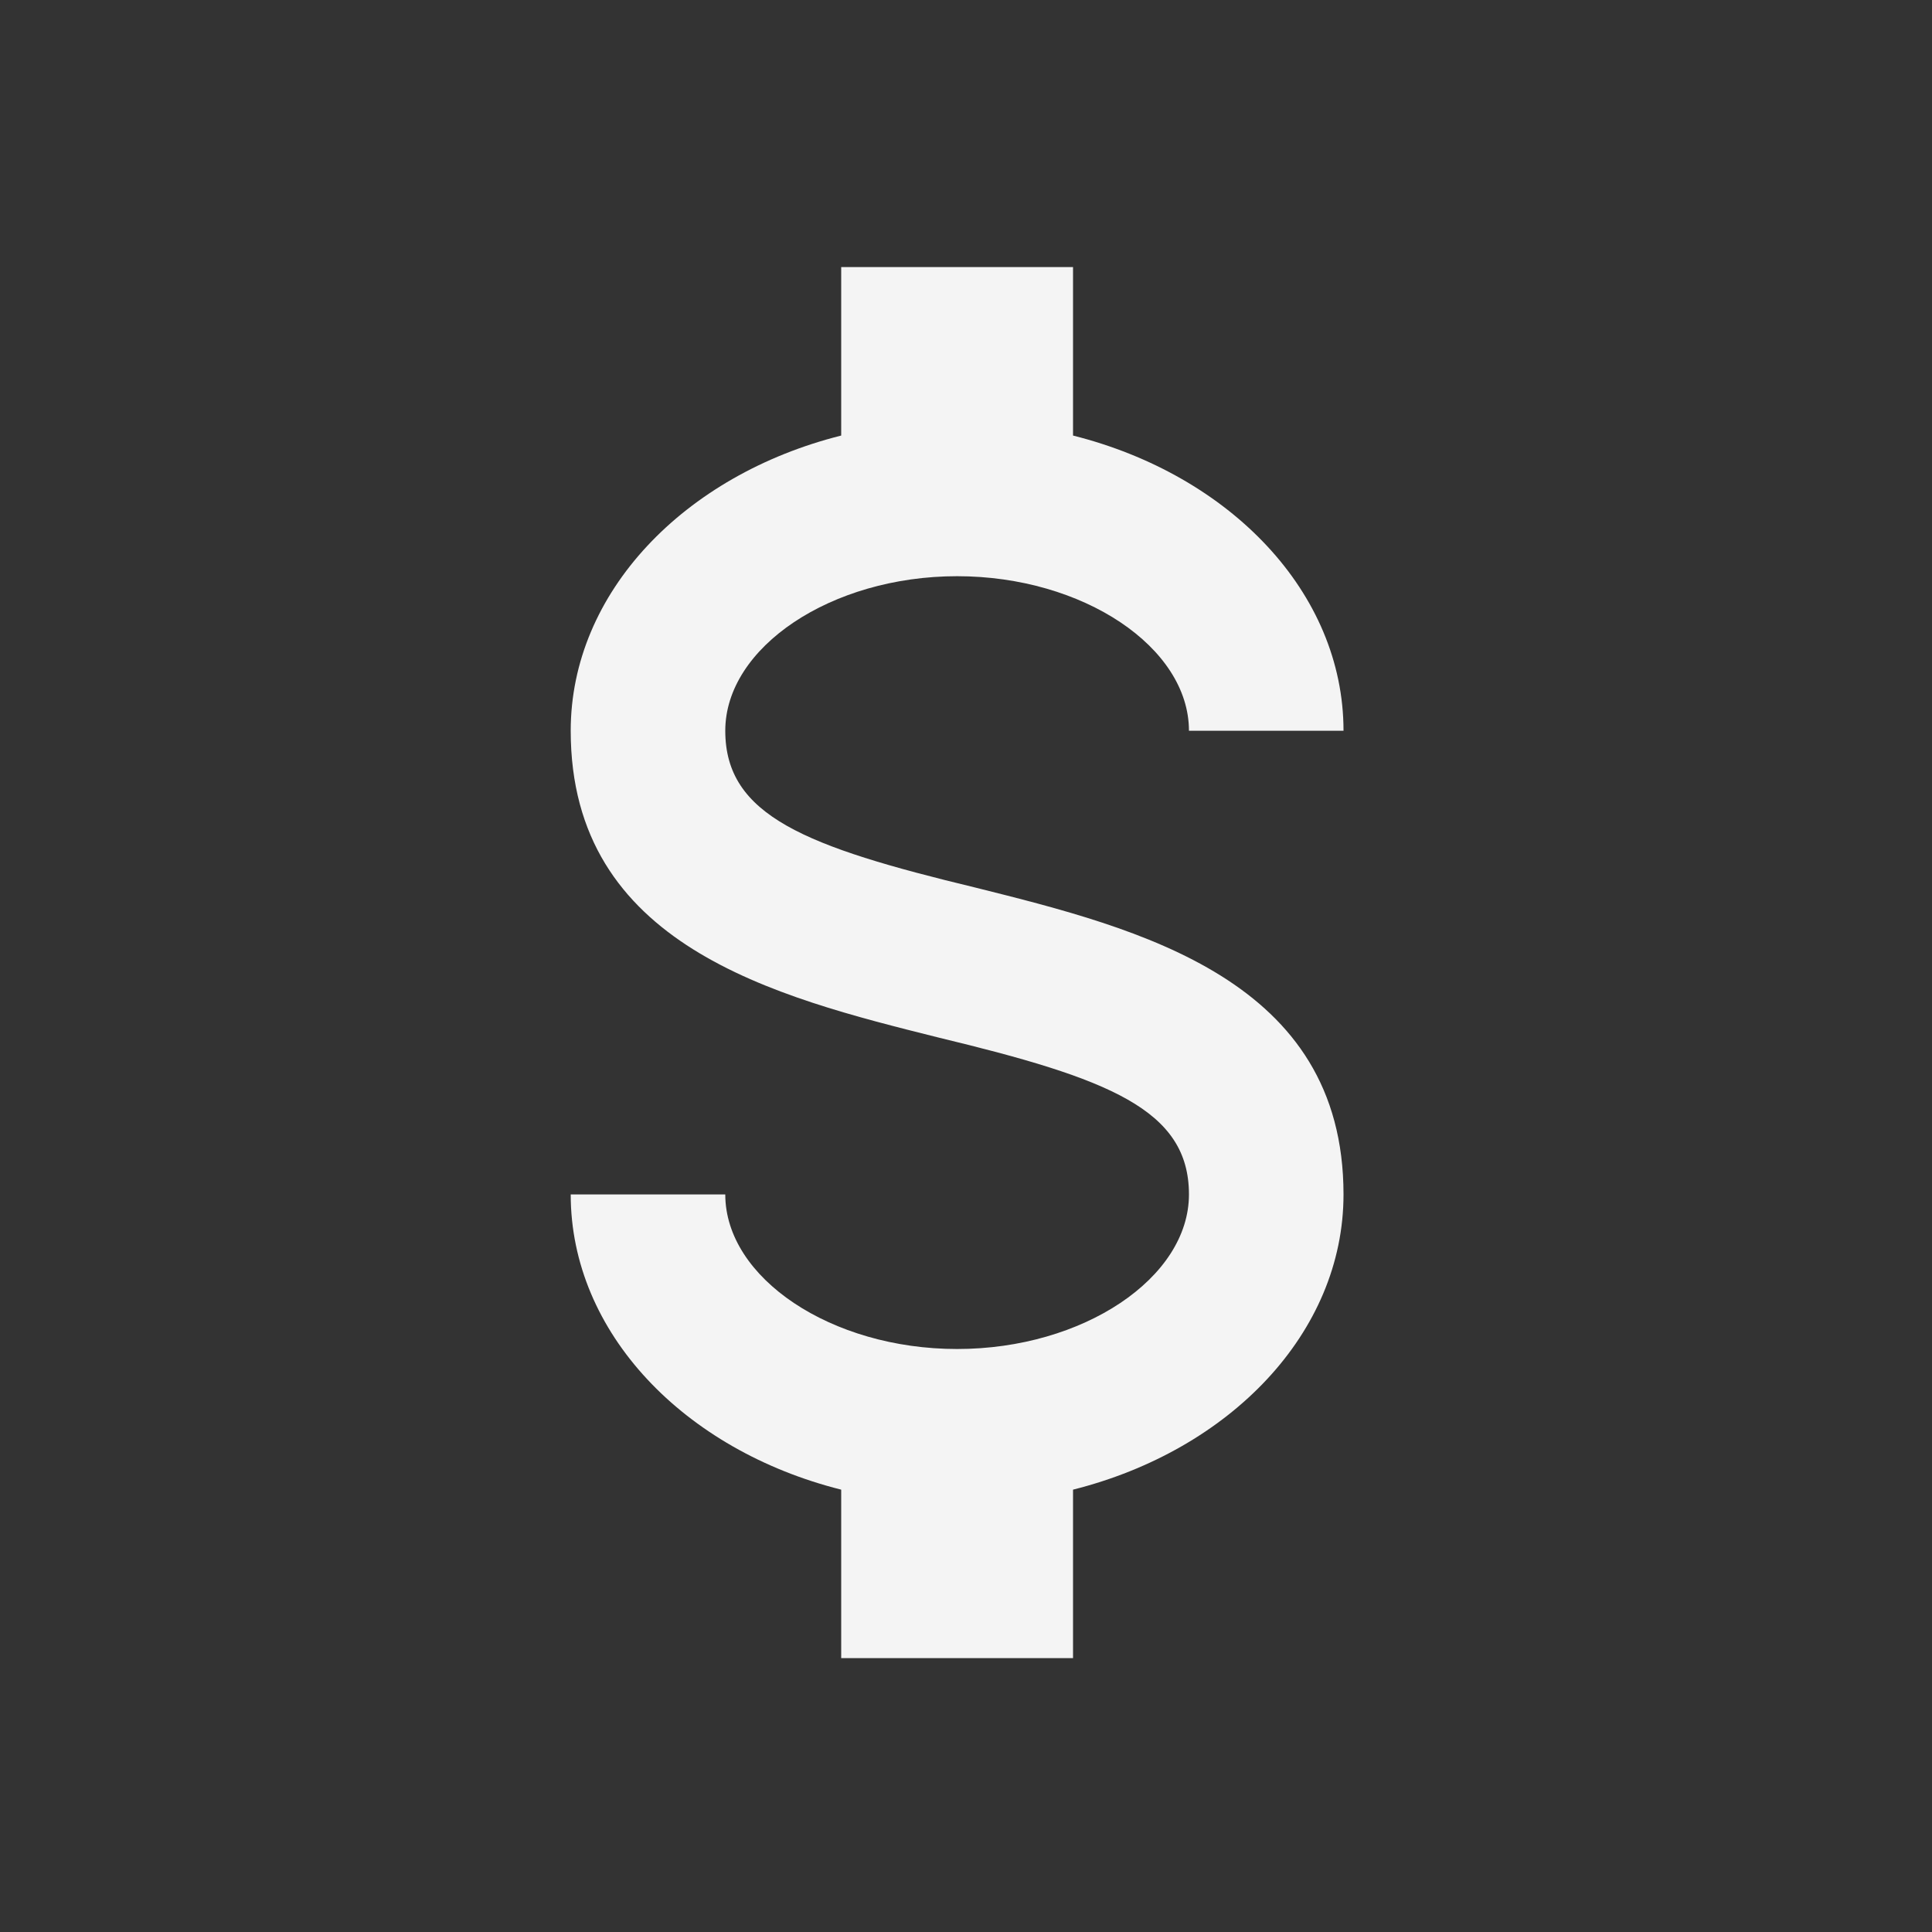 <svg width="25" height="25" viewBox="0 0 25 25" fill="none" xmlns="http://www.w3.org/2000/svg">
<rect x="0" y="0" width="25" height="25" fill="#333333" stroke="none"/>
<path d="M7.385 15.456H9.385C9.385 16.536 10.755 17.456 12.385 17.456C14.015 17.456 15.385 16.536 15.385 15.456C15.385 14.356 14.345 13.956 12.145 13.426C10.025 12.896 7.385 12.236 7.385 9.456C7.385 7.666 8.855 6.146 10.885 5.636V3.456H13.885V5.636C15.915 6.146 17.385 7.666 17.385 9.456H15.385C15.385 8.376 14.015 7.456 12.385 7.456C10.755 7.456 9.385 8.376 9.385 9.456C9.385 10.556 10.425 10.956 12.625 11.486C14.745 12.016 17.385 12.676 17.385 15.456C17.385 17.246 15.915 18.766 13.885 19.276V21.456H10.885V19.276C8.855 18.766 7.385 17.246 7.385 15.456Z" fill="#F4F4F4"/>
</svg>
